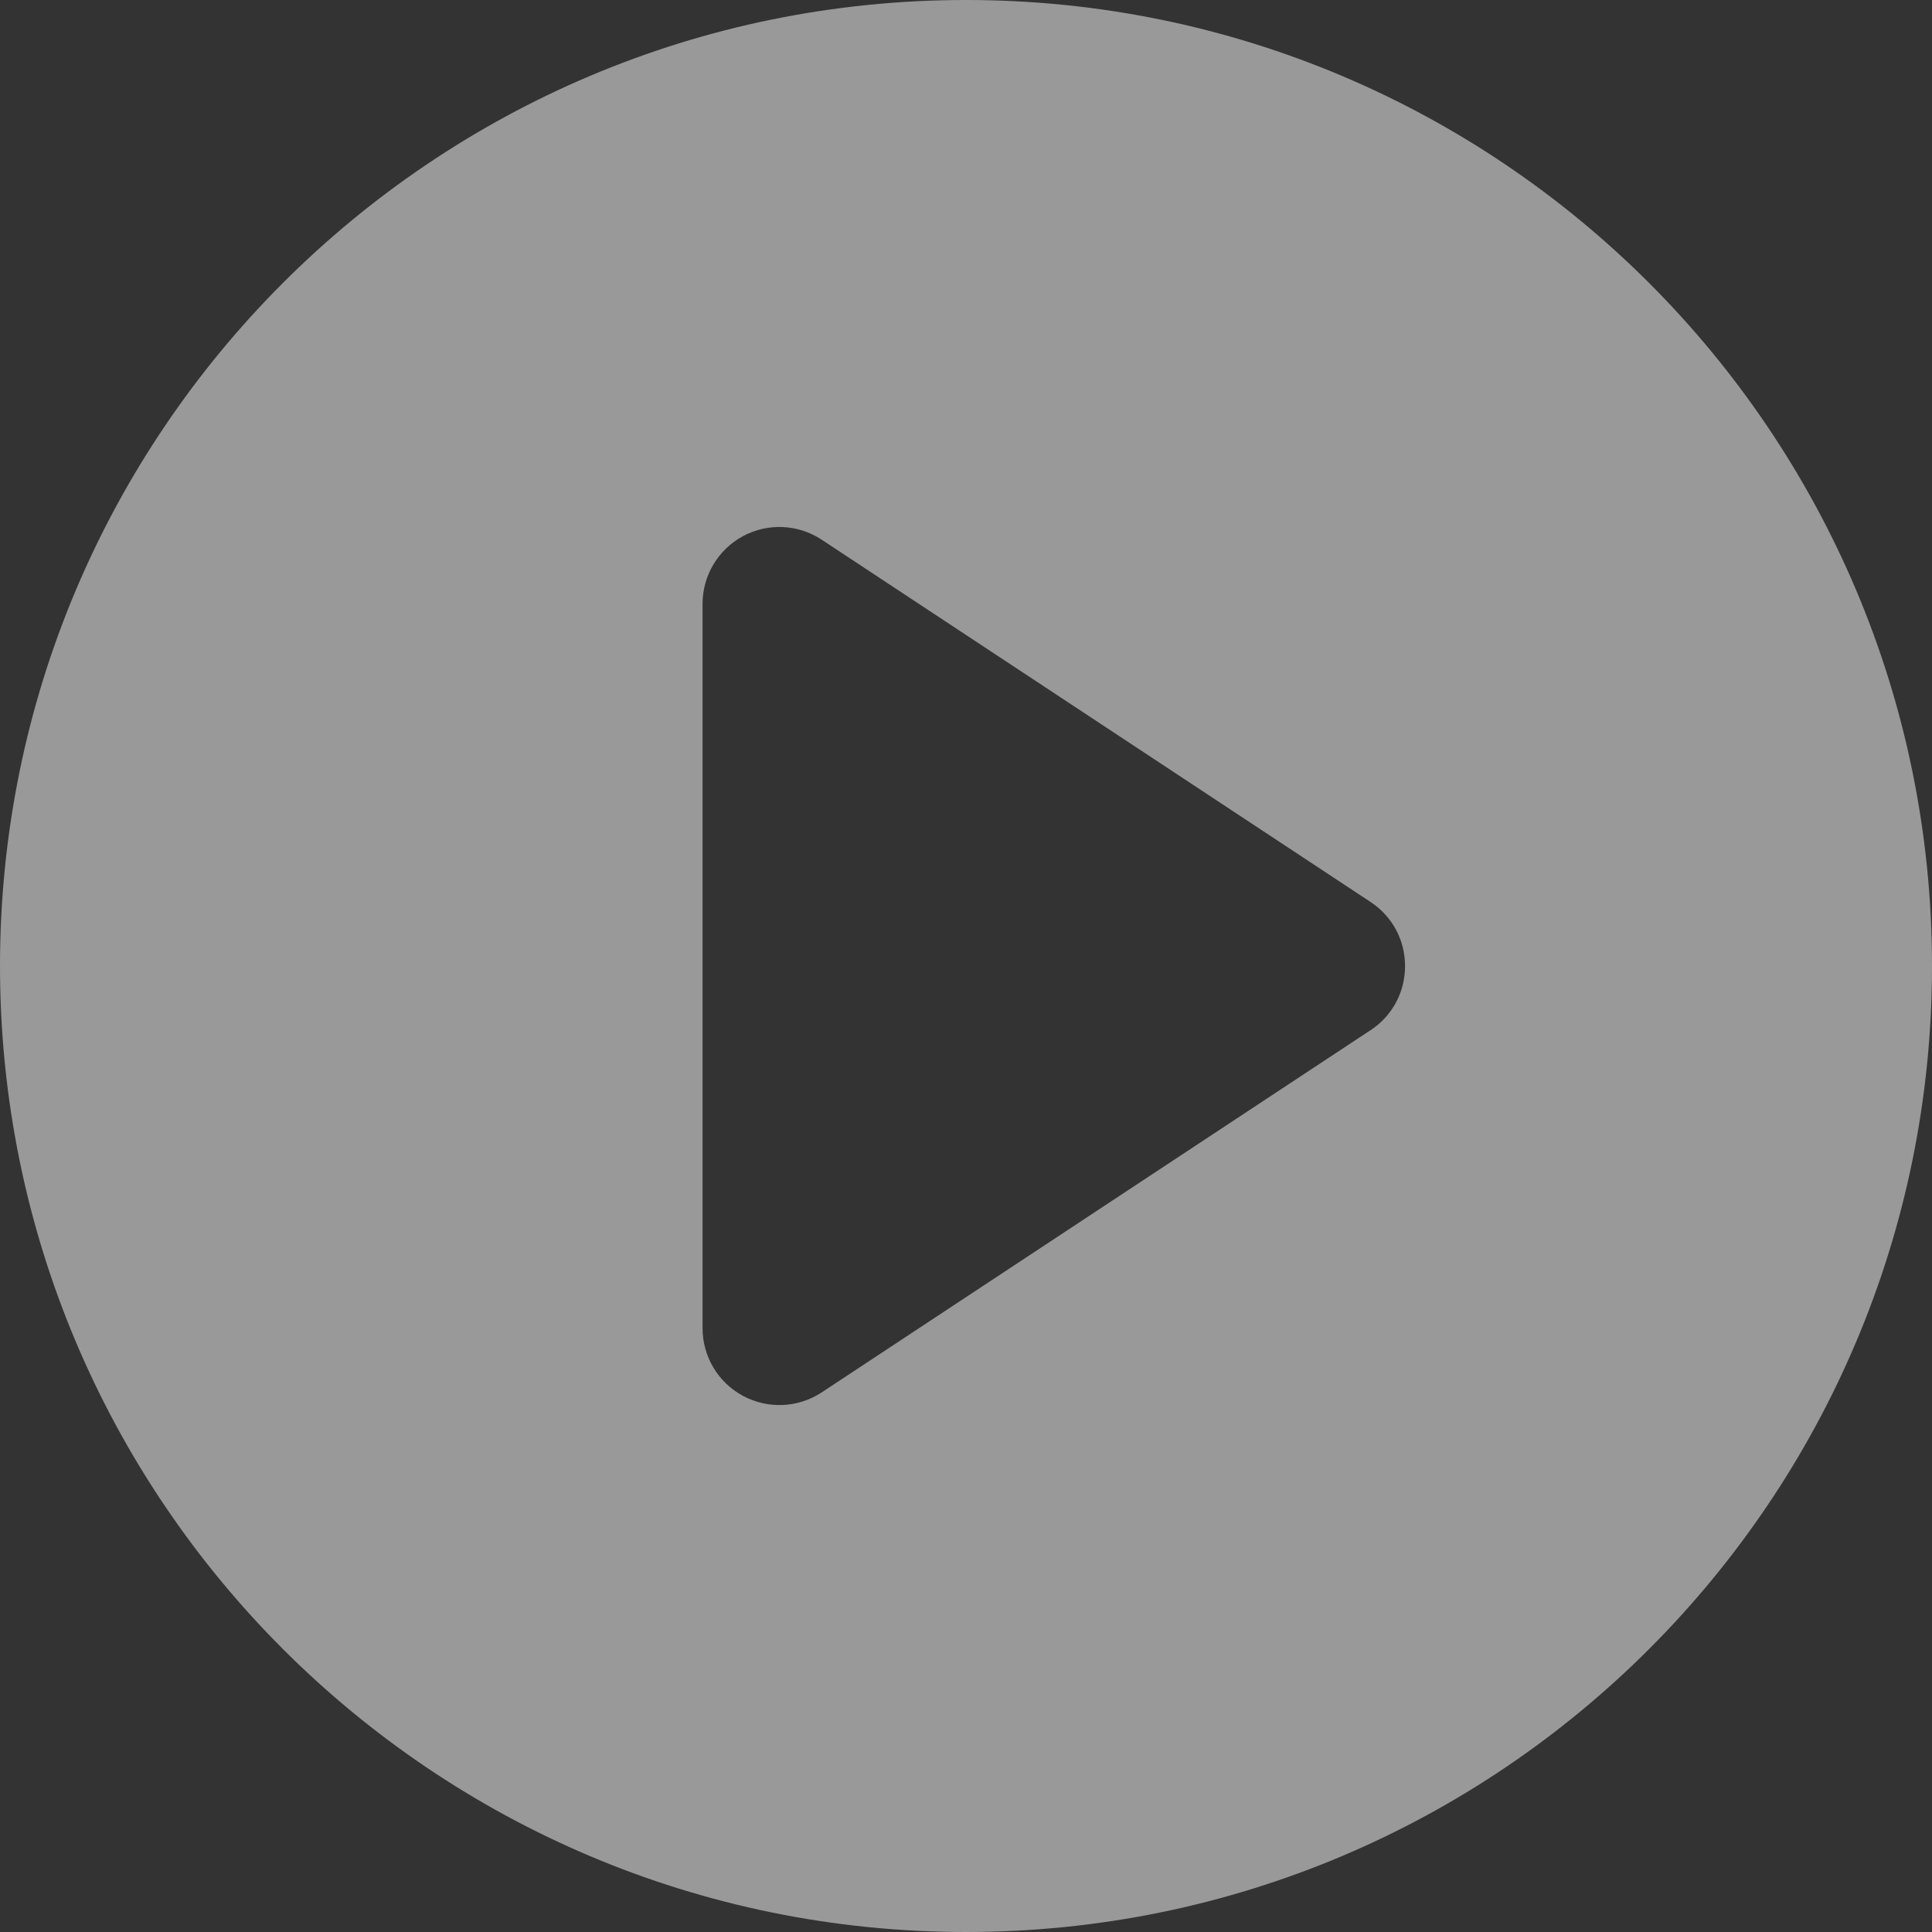 <svg xmlns="http://www.w3.org/2000/svg" xmlns:xlink="http://www.w3.org/1999/xlink" fill="none" version="1.1" width="28" height="28" viewBox="0 0 28 28"><rect x="0" y="0" width="28" height="28" fill="#333333" stroke="none"/><g style="opacity:0.5;"><path d="M14,0C6.268,0,0,6.268,0,14C0,21.732,6.268,28,14,28C21.732,28,28,21.732,28,14C28,6.268,21.732,0,14,0ZM19.863,14.93L11.908,20.18C11.566,20.405,11.128,20.424,10.768,20.23C10.407,20.036,10.182,19.66,10.182,19.25L10.182,8.751C10.182,8.341,10.407,7.965,10.768,7.77C11.129,7.576,11.567,7.596,11.909,7.822L19.863,13.072C20.53,13.512,20.53,14.49,19.863,14.931L19.863,14.93Z" fill="#FFFFFF" fill-opacity="1"/></g></svg>
